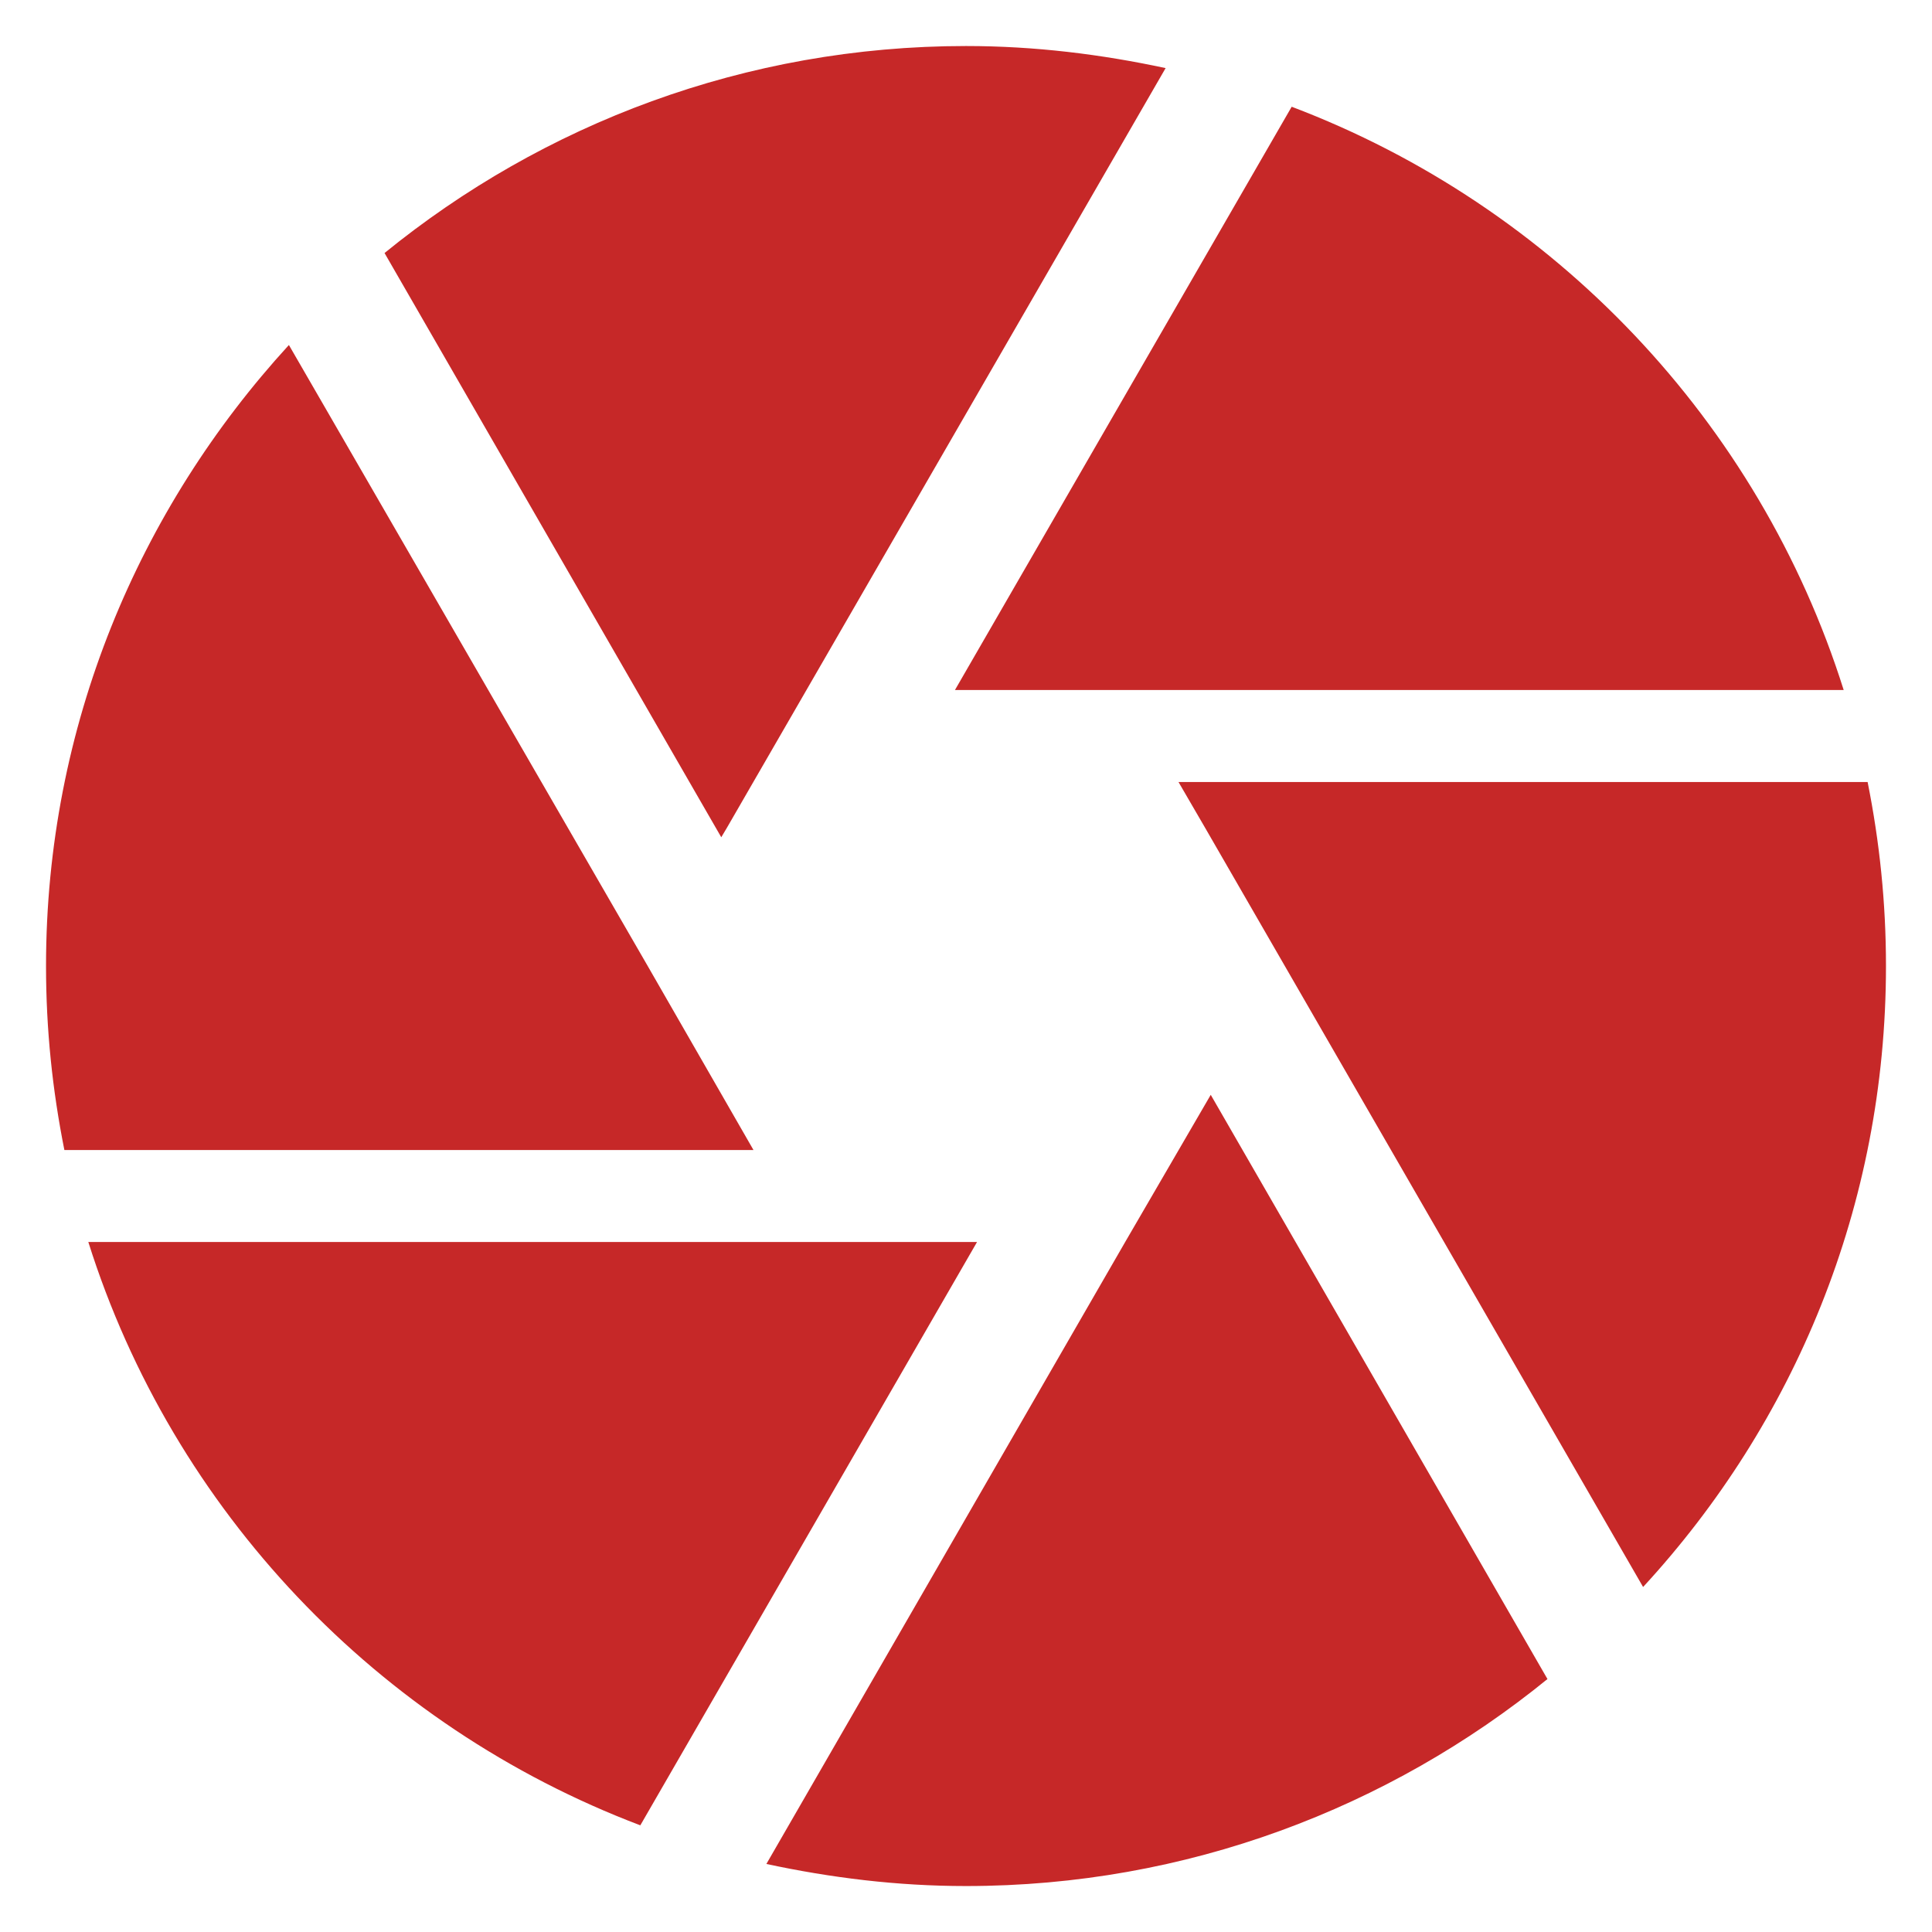 <svg width="28" height="28" viewBox="0 0 28 28" fill="none" xmlns="http://www.w3.org/2000/svg">
<path d="M10.533 12L16.893 0.987C15.96 0.787 15 0.667 14 0.667C10.8 0.667 7.867 1.8 5.573 3.667L10.453 12.134L10.533 12ZM26.72 10C25.493 6.107 22.52 2.987 18.72 1.547L13.84 10H26.72ZM27.067 11.334H17.08L17.467 12L23.813 23C26 20.627 27.333 17.48 27.333 14C27.333 13.08 27.24 12.2 27.067 11.334ZM9.387 14L4.187 5C2.013 7.374 0.667 10.52 0.667 14C0.667 14.92 0.76 15.8 0.933 16.667H10.92L9.387 14V14ZM1.28 18C2.507 21.894 5.48 25.014 9.28 26.454L14.16 18H1.28V18ZM16.307 18L11.107 27.014C12.04 27.214 13 27.334 14 27.334C17.2 27.334 20.133 26.2 22.427 24.334L17.547 15.867L16.307 18V18Z" fill="#C62828"/>
</svg>

